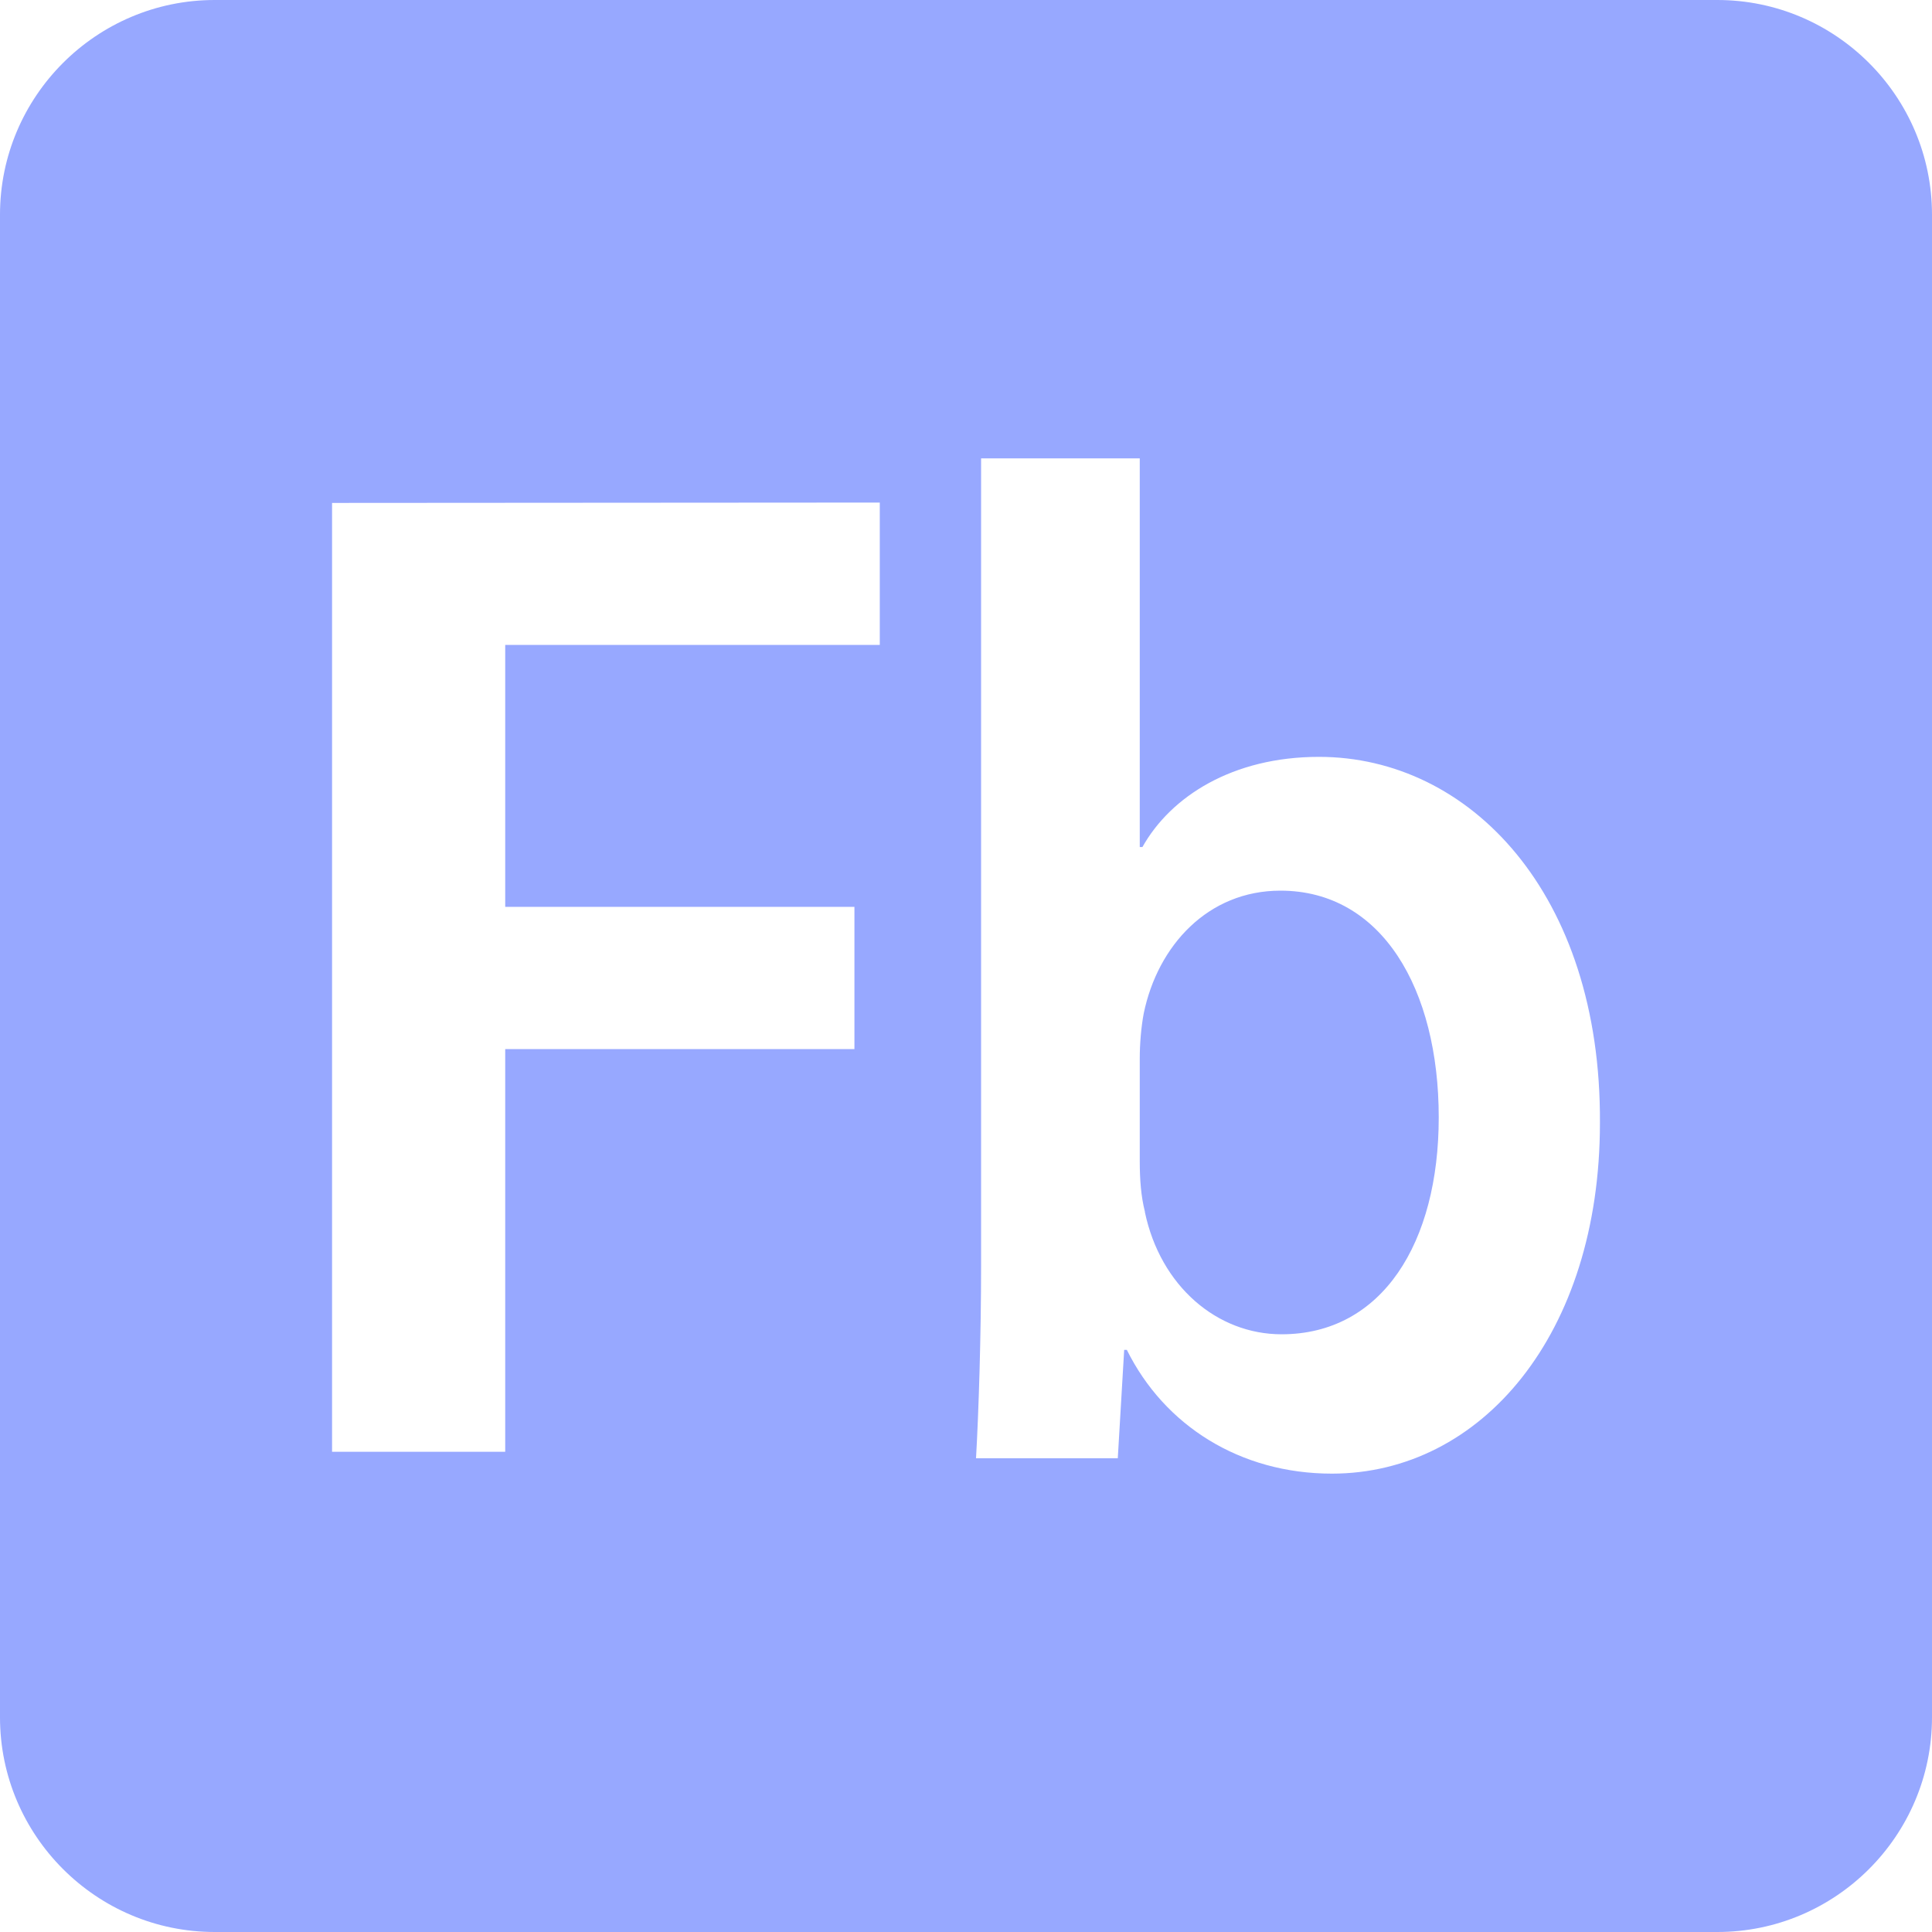 <svg xmlns="http://www.w3.org/2000/svg" style="isolation:isolate" width="16" height="16" viewBox="0 0 16 16">
 <defs>
  <clipPath id="_clipPath_rLYmIanNwzl0hnnsYymqqbGcss7fRU0h">
   <rect width="16" height="16"/>
  </clipPath>
 </defs>
 <g clip-path="url(#_clipPath_rLYmIanNwzl0hnnsYymqqbGcss7fRU0h)">
  <rect fill="#97a8ff" width="4.625" height="3.594" x="18.19" y="-.16" transform="matrix(1,0,0,1,0,0)"/>
  <path fill="#97a8ff" fill-rule="evenodd" d="M 1.778 0 C 0.798 0 0 0.798 0 1.778 L 0 14.222 C 0 15.202 0.798 16 1.778 16 L 14.222 16 C 15.202 16 16 15.202 16 14.222 L 16 1.778 C 16 0.798 15.202 0 14.222 0 L 1.778 0 Z M 8.125 3.796 L 8.125 10.478 C 8.125 11.063 8.105 11.691 8.083 12.077 L 9.257 12.077 L 9.31 11.179 L 9.332 11.179 C 9.643 11.807 10.271 12.204 11.03 12.204 C 12.267 12.204 13.25 11.05 13.25 9.3 C 13.261 7.4 12.17 6.268 10.923 6.268 C 10.207 6.268 9.695 6.597 9.461 7.015 L 9.439 7.015 L 9.439 3.796 L 8.125 3.796 M 9.482 10.036 C 9.449 9.907 9.439 9.767 9.439 9.616 L 9.439 8.764 C 9.439 8.648 9.45 8.508 9.472 8.392 C 9.588 7.831 10.004 7.376 10.604 7.376 C 11.445 7.376 11.915 8.192 11.915 9.254 C 11.915 10.292 11.447 11.05 10.613 11.05 C 10.081 11.05 9.61 10.653 9.481 10.036 L 9.482 10.036 M 2.75 4.165 L 2.75 12.023 L 4.184 12.023 L 4.184 8.688 L 7.076 8.688 L 7.076 7.51 L 4.184 7.51 L 4.184 5.341 L 7.286 5.341 L 7.286 4.162 L 2.75 4.165 M 8.125 3.796 Z"/>
 </g>
</svg>
